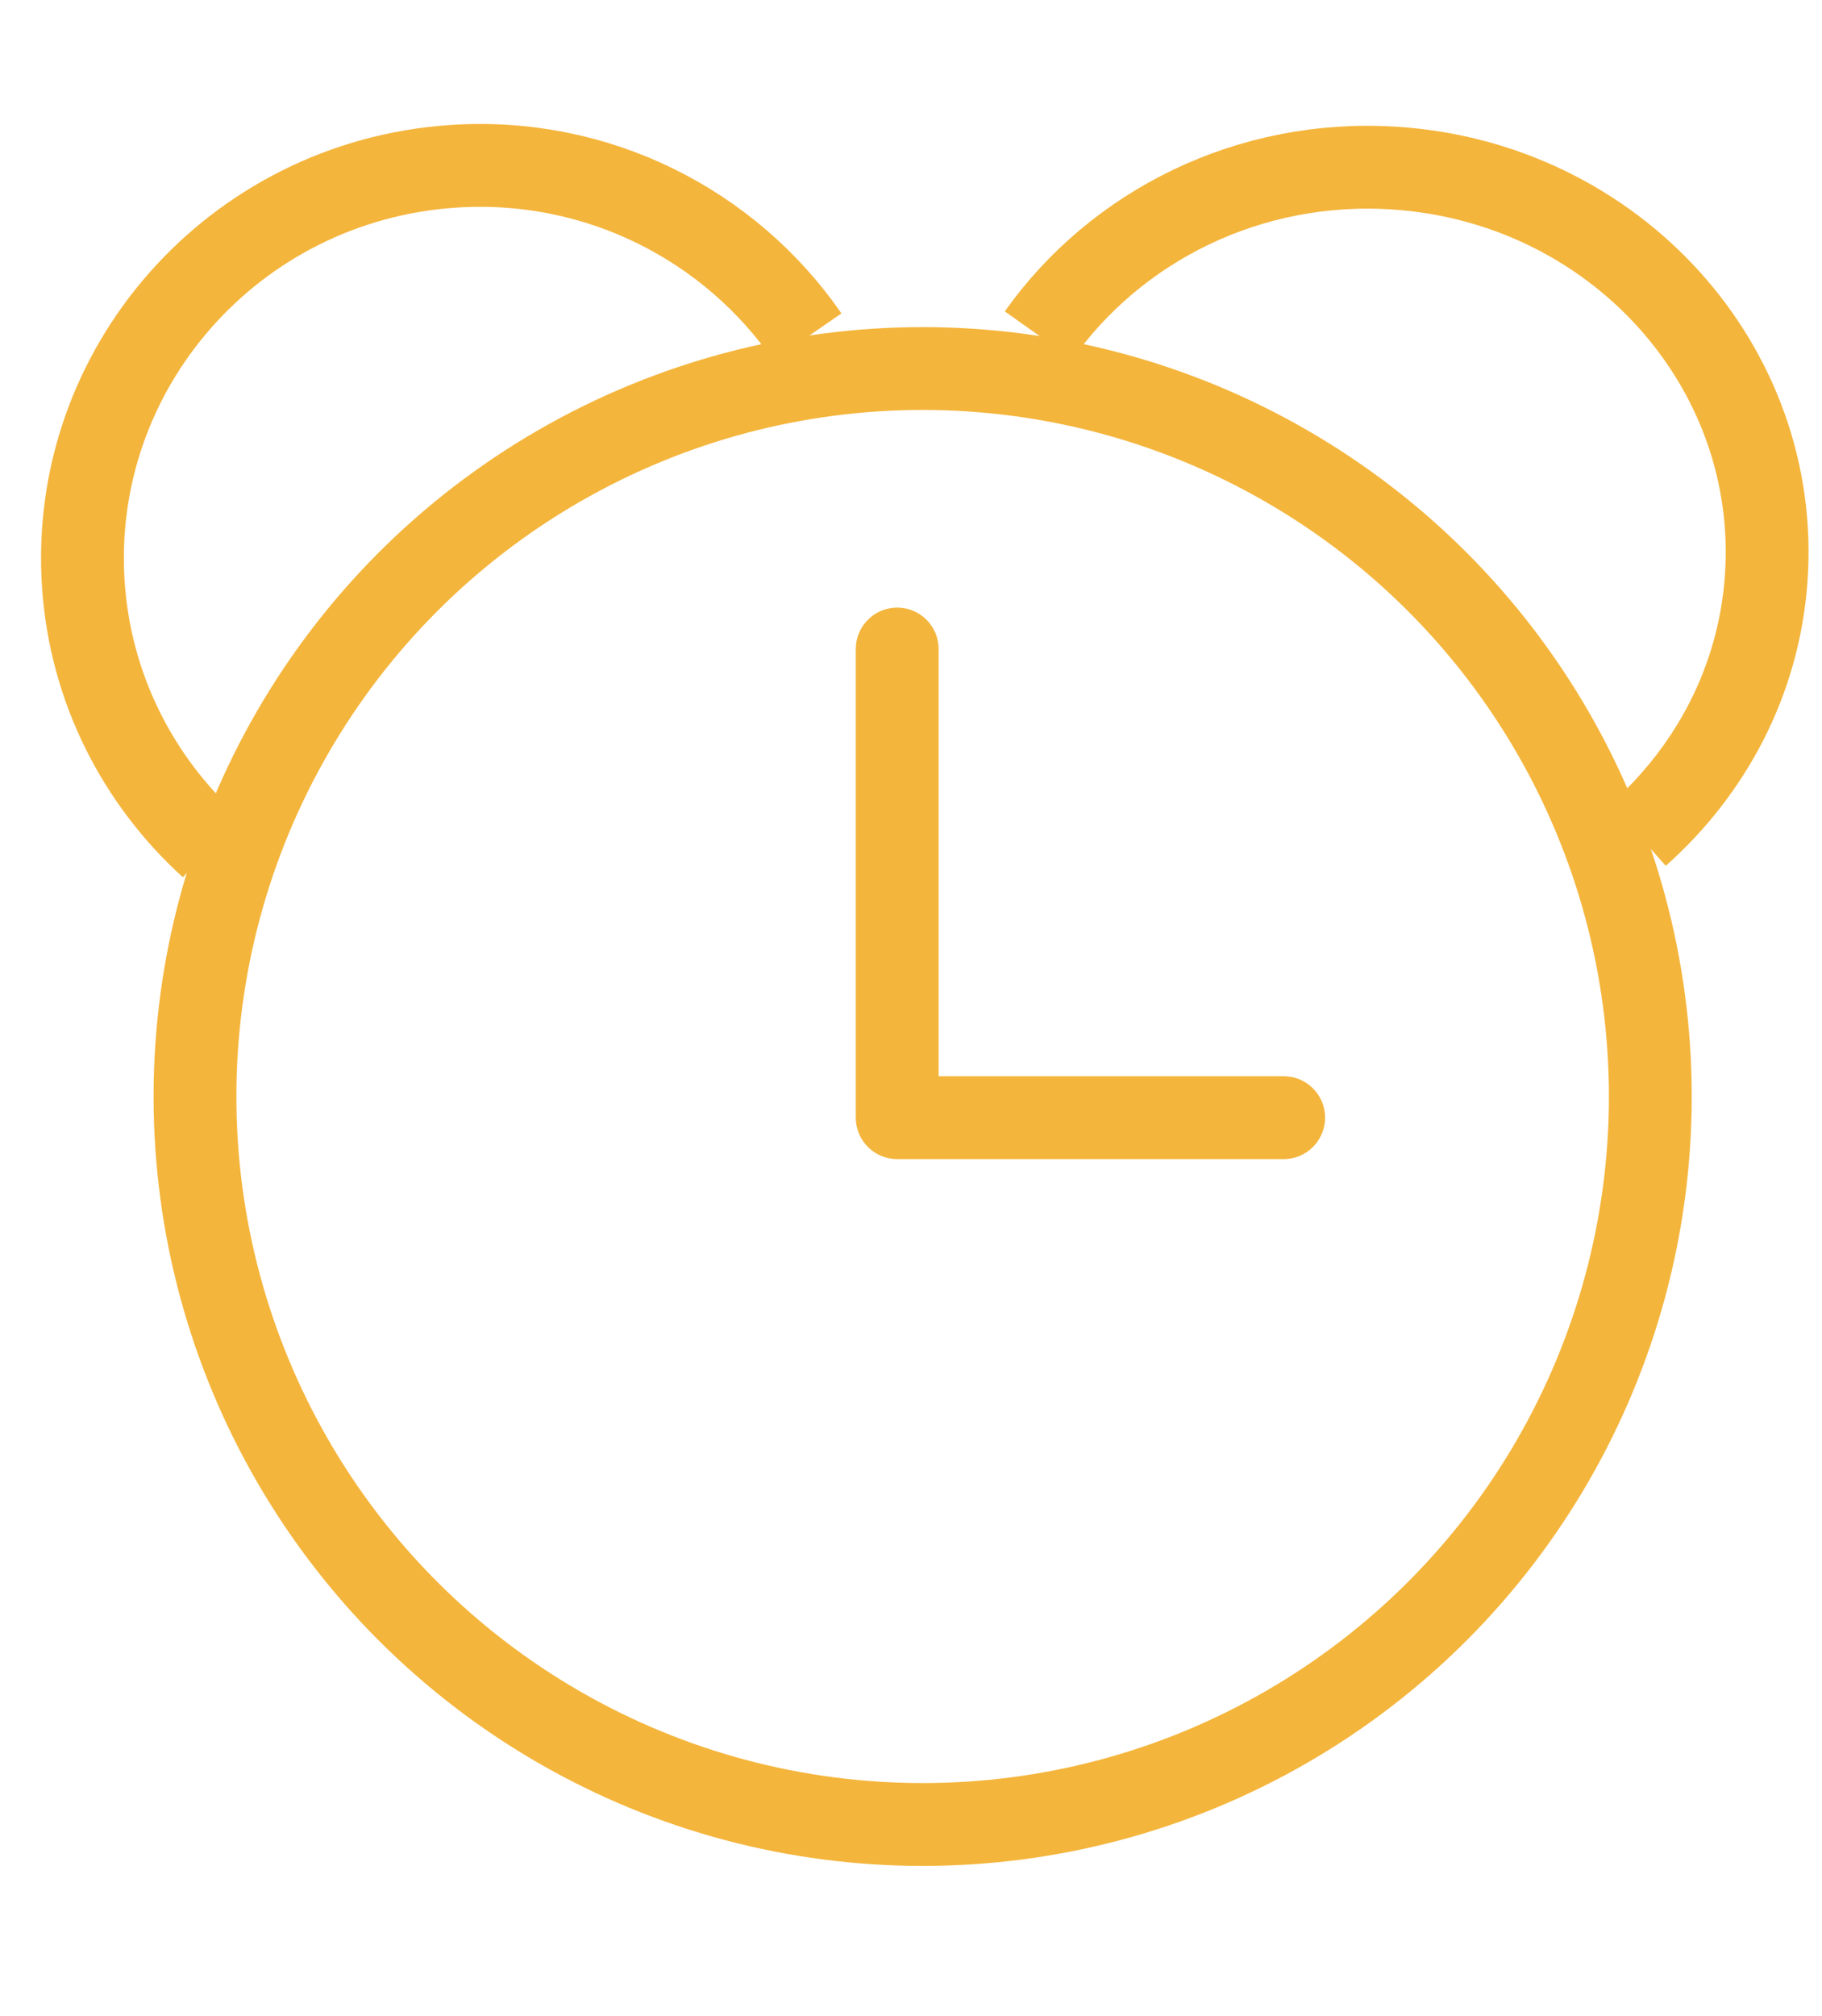 <svg xmlns="http://www.w3.org/2000/svg" xmlns:xlink="http://www.w3.org/1999/xlink" preserveAspectRatio="xMidYMid" width="66" height="73" viewBox="0 0 66 73">
  <defs>
    <style>
      .cls-1, .cls-2 {
        stroke: #f4b53c;
        stroke-width: 3px;
      }

      .cls-1 {
        fill: none;
      }

      .cls-1, .cls-3 {
        fill-rule: evenodd;
      }

      .cls-2, .cls-3 {
        fill: #f4b53c;
      }

      .cls-2 {
        stroke-linejoin: round;
        fill-opacity: 0;
      }
    </style>
  </defs>
  <g>
    <path d="M7.633,30.654 L7.633,30.654 C5.023,28.282 3.284,24.965 3.021,21.192 C2.477,13.362 8.459,6.571 16.382,6.024 C21.664,5.660 26.464,8.171 29.246,12.200 L29.246,12.200 " class="cls-1"/>
    <path d="M59.344,30.228 L59.344,30.228 C61.966,27.902 63.715,24.652 63.978,20.954 C64.525,13.281 58.514,6.626 50.551,6.089 C45.242,5.732 40.418,8.193 37.622,12.142 L37.622,12.142 " class="cls-1"/>
    <circle cx="33.422" cy="39.703" r="26.359" class="cls-2"/>
    <path d="M46.501,41.969 L32.499,41.969 C31.671,41.969 31.000,41.297 31.000,40.469 L31.000,40.469 L31.000,40.468 L31.000,23.500 C31.000,22.672 31.672,22.000 32.500,22.000 C33.328,22.000 34.000,22.672 34.000,23.500 L34.000,38.969 L46.501,38.969 C47.329,38.969 48.000,39.640 48.000,40.468 L48.000,40.469 C48.000,41.297 47.329,41.969 46.501,41.969 Z" class="cls-3"/>
  </g>
</svg>

